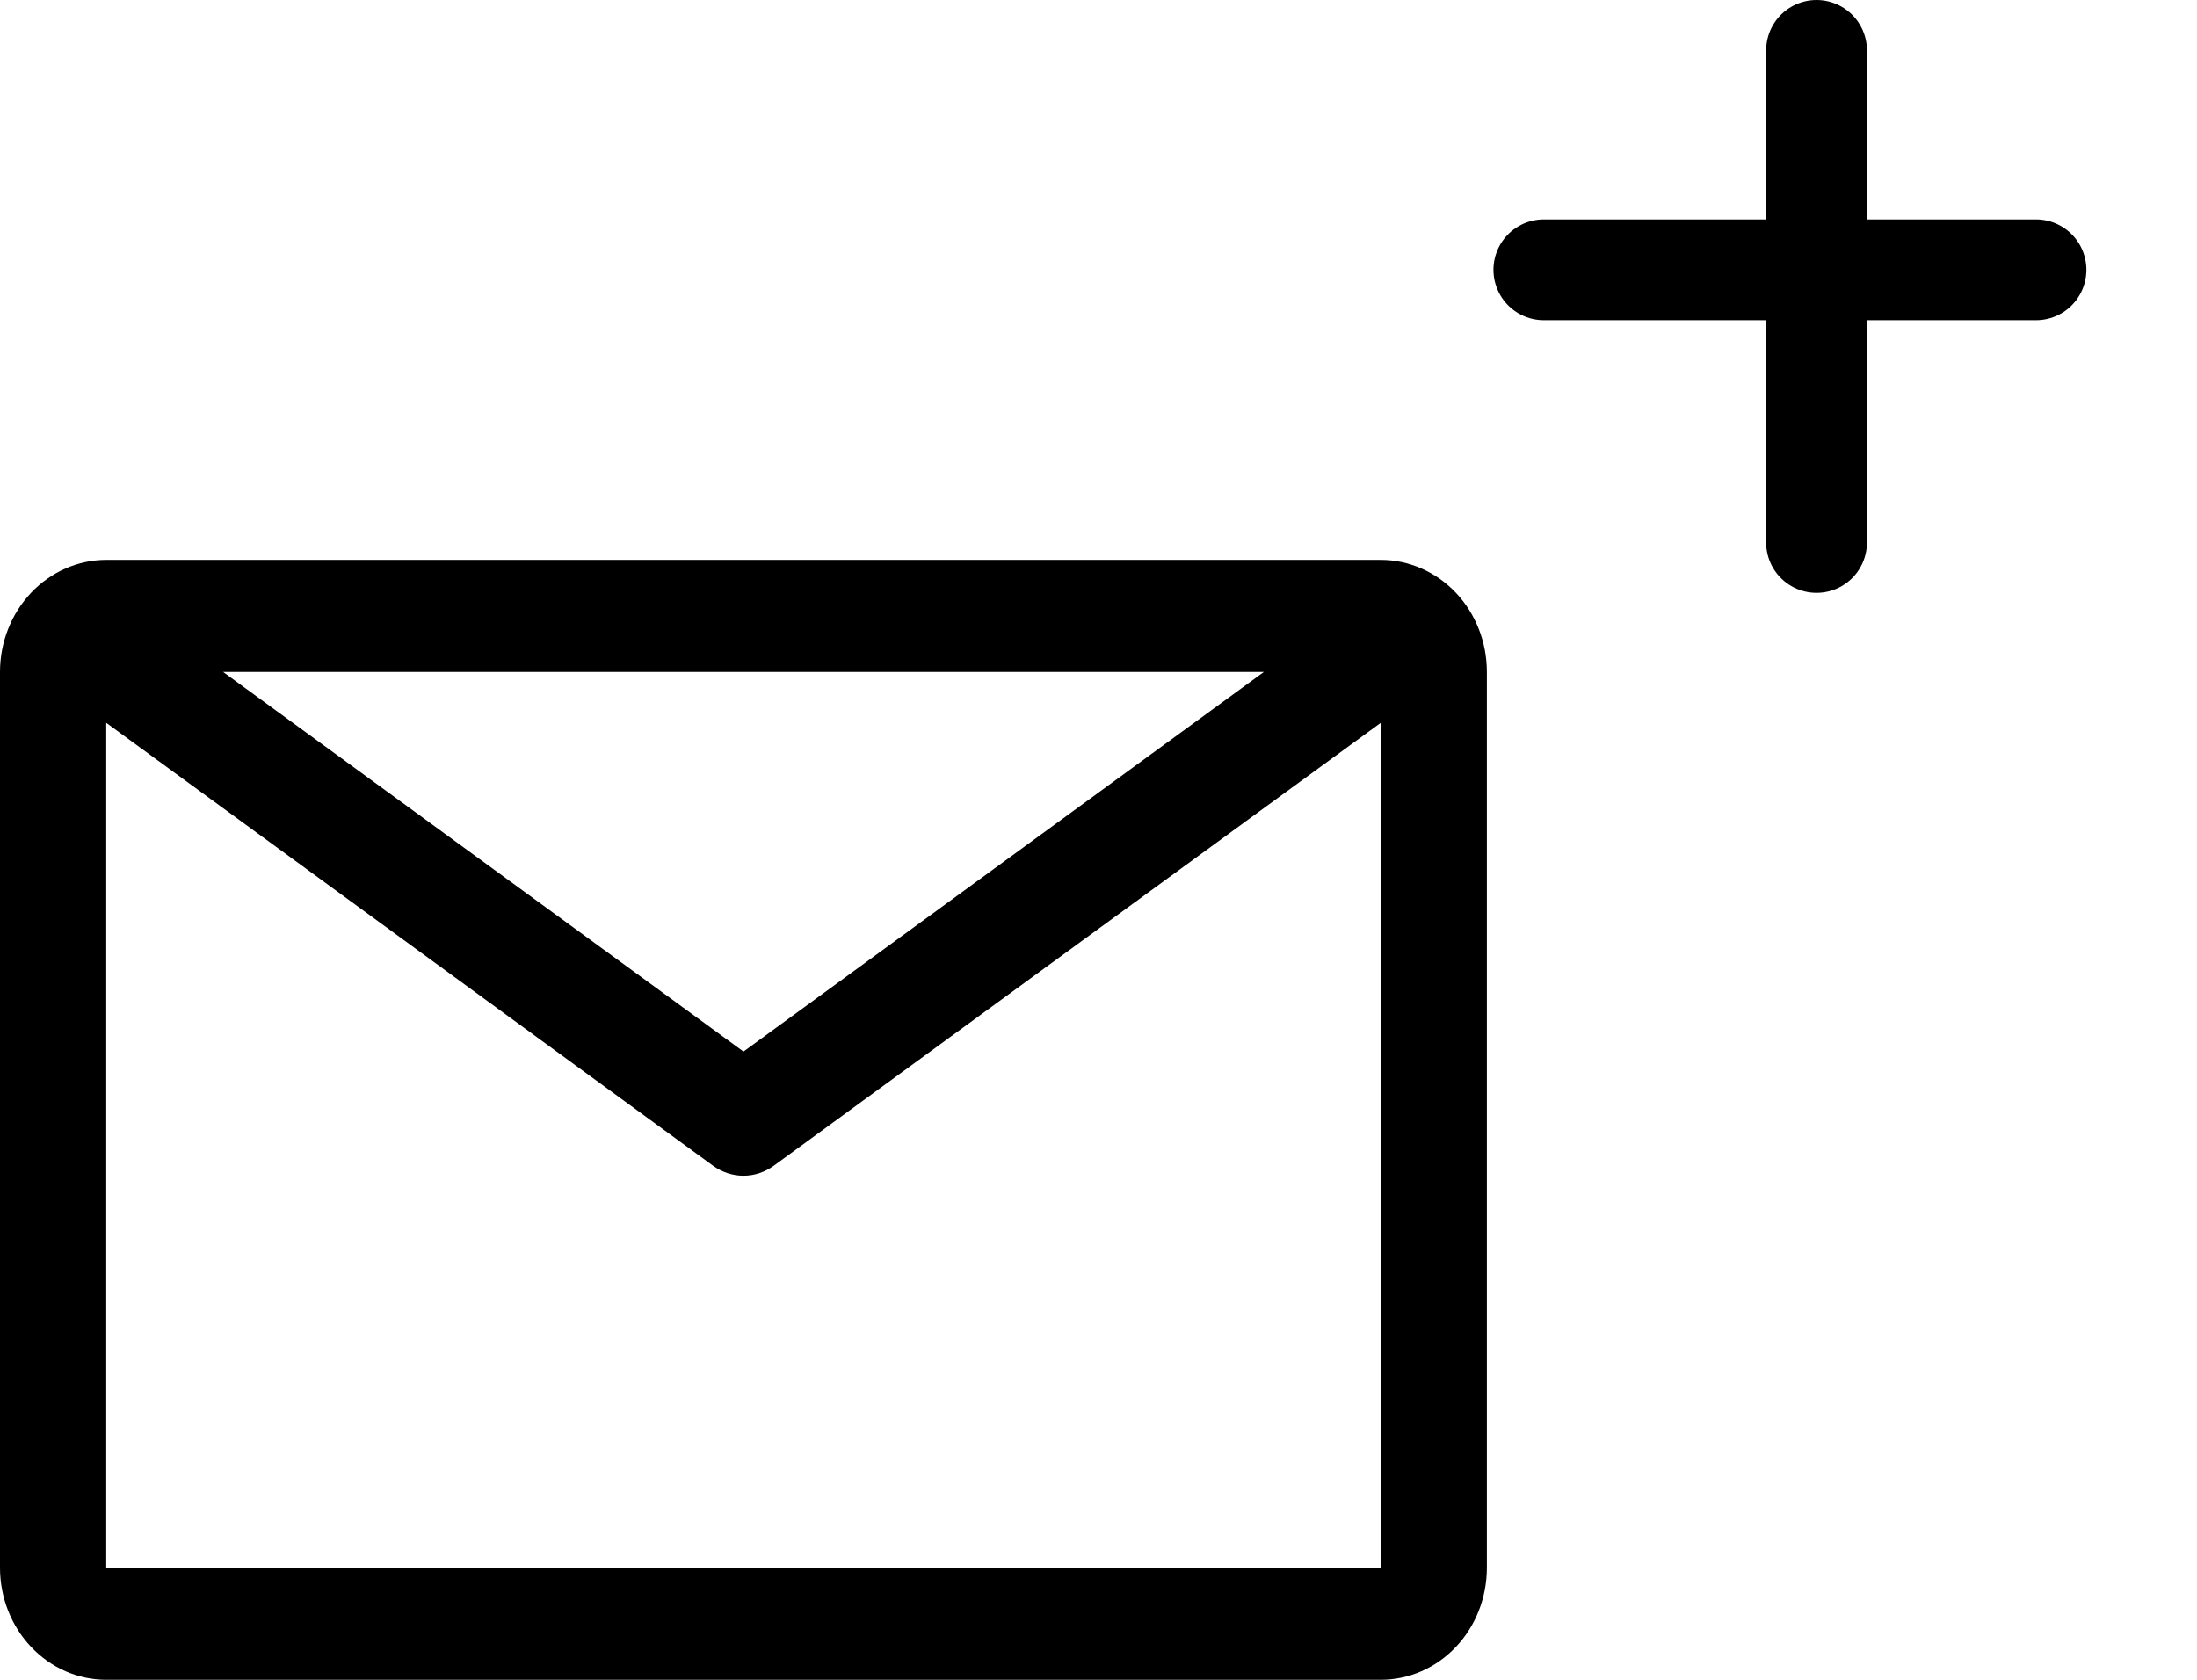 <svg width="17" height="13" viewBox="0 0 17 13" fill="none" xmlns="http://www.w3.org/2000/svg">
<path d="M10.684 4.333H0.822C0.604 4.333 0.395 4.425 0.241 4.587C0.087 4.75 0 4.97 0 5.2V12.133C0 12.363 0.087 12.584 0.241 12.746C0.395 12.909 0.604 13 0.822 13H10.684C10.902 13 11.111 12.909 11.265 12.746C11.419 12.584 11.505 12.363 11.505 12.133V5.2C11.505 4.97 11.419 4.75 11.265 4.587C11.111 4.425 10.902 4.333 10.684 4.333V4.333ZM9.78 5.2L5.753 8.138L1.726 5.2H9.78ZM0.822 12.133V5.594L5.518 9.022C5.587 9.072 5.669 9.099 5.753 9.099C5.836 9.099 5.918 9.072 5.987 9.022L10.684 5.594V12.133H0.822Z" fill="black"/>
<line x1="14.056" y1="0.39" x2="14.056" y2="4.198" stroke="black" stroke-width="0.78" stroke-linecap="round"/>
<line x1="11.946" y1="2.088" x2="15.754" y2="2.088" stroke="black" stroke-width="0.78" stroke-linecap="round"/>
</svg>
